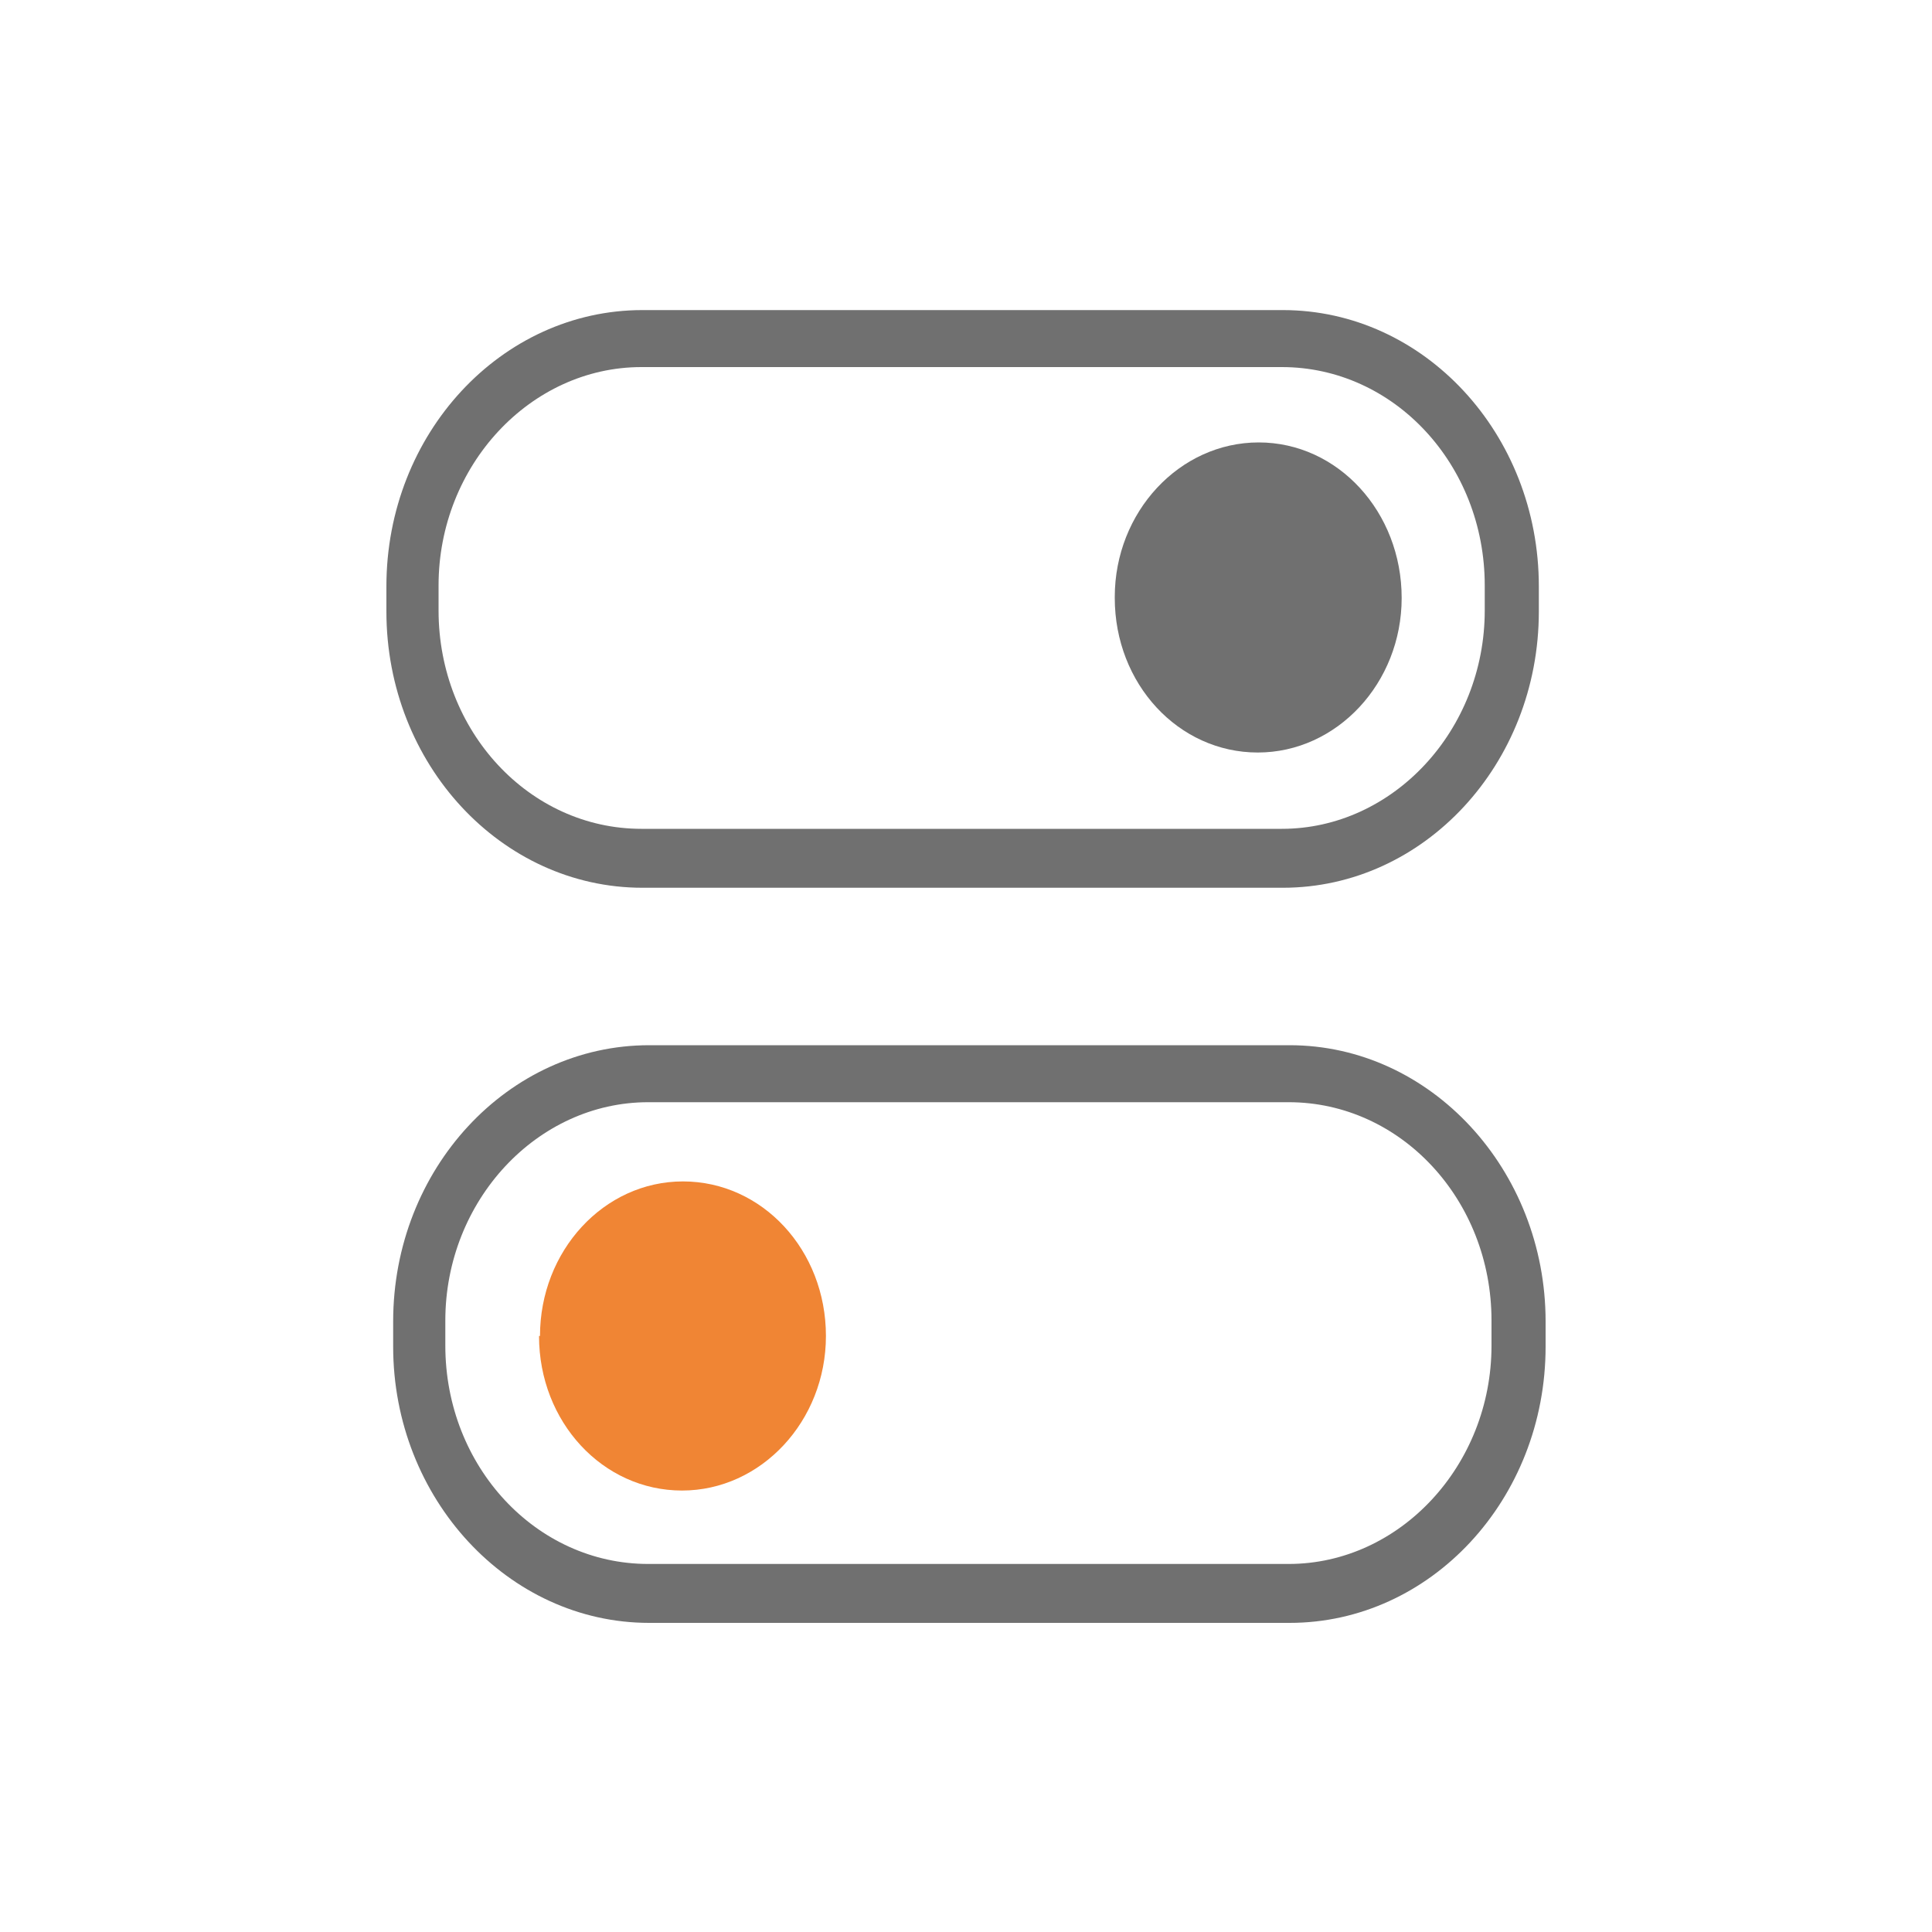 ﻿<?xml version="1.0" encoding="UTF-8"?>
<svg id="_图层_1" data-name="图层 1" xmlns="http://www.w3.org/2000/svg" version="1.1" viewBox="0 0 200 200">
  <defs>
    <style>
      .cls-1 {
        fill: #f08534;
      }

      .cls-1, .cls-2 {
        stroke-width: 0px;
      }

      .cls-2 {
        fill: #707070;
      }
    </style>
  </defs>
  <path class="cls-2" d="M133.5,168h-66.3c-14.6,0-26.5-12.9-26.5-28.6v-2.6c0-15.8,11.9-28.6,26.5-28.6h66.3c14.6,0,26.5,12.9,26.5,28.6v2.6c0,15.8-11.9,28.6-26.5,28.6ZM67.1,114.1c-11.5,0-21,10.2-21,22.6v2.6c0,12.5,9.4,22.6,21,22.6h66.3c11.5,0,21-10.2,21-22.6v-2.6c0-12.5-9.4-22.6-21-22.6h-66.3ZM132.8,91.9h-66.3c-14.6,0-26.5-12.8-26.5-28.6v-2.6c0-15.8,11.9-28.6,26.5-28.6h66.3c14.6,0,26.5,12.8,26.5,28.6v2.6c0,15.8-11.9,28.6-26.5,28.6ZM66.4,38c-11.5,0-21,10.2-21,22.6v2.6c0,12.5,9.4,22.6,21,22.6h66.3c11.5,0,21-10.2,21-22.6v-2.6c0-12.5-9.4-22.6-21-22.6,0,0-66.3,0-66.3,0Z"/>
  <path class="cls-2" d="M115.4,61.9c0,8.9,6.6,16,14.8,16,8.2,0,14.9-7.2,14.9-16h0c0-8.9-6.6-16.1-14.8-16.1s-14.9,7.2-14.9,16h0Z"/>
  <path class="cls-1" d="M55.8,138.3c0,8.9,6.6,16,14.8,16,8.2,0,14.9-7.2,14.9-16h0c0-8.9-6.6-16-14.8-16-8.2,0-14.8,7.2-14.8,16,0,0,0,0,0,0Z"/>
</svg>